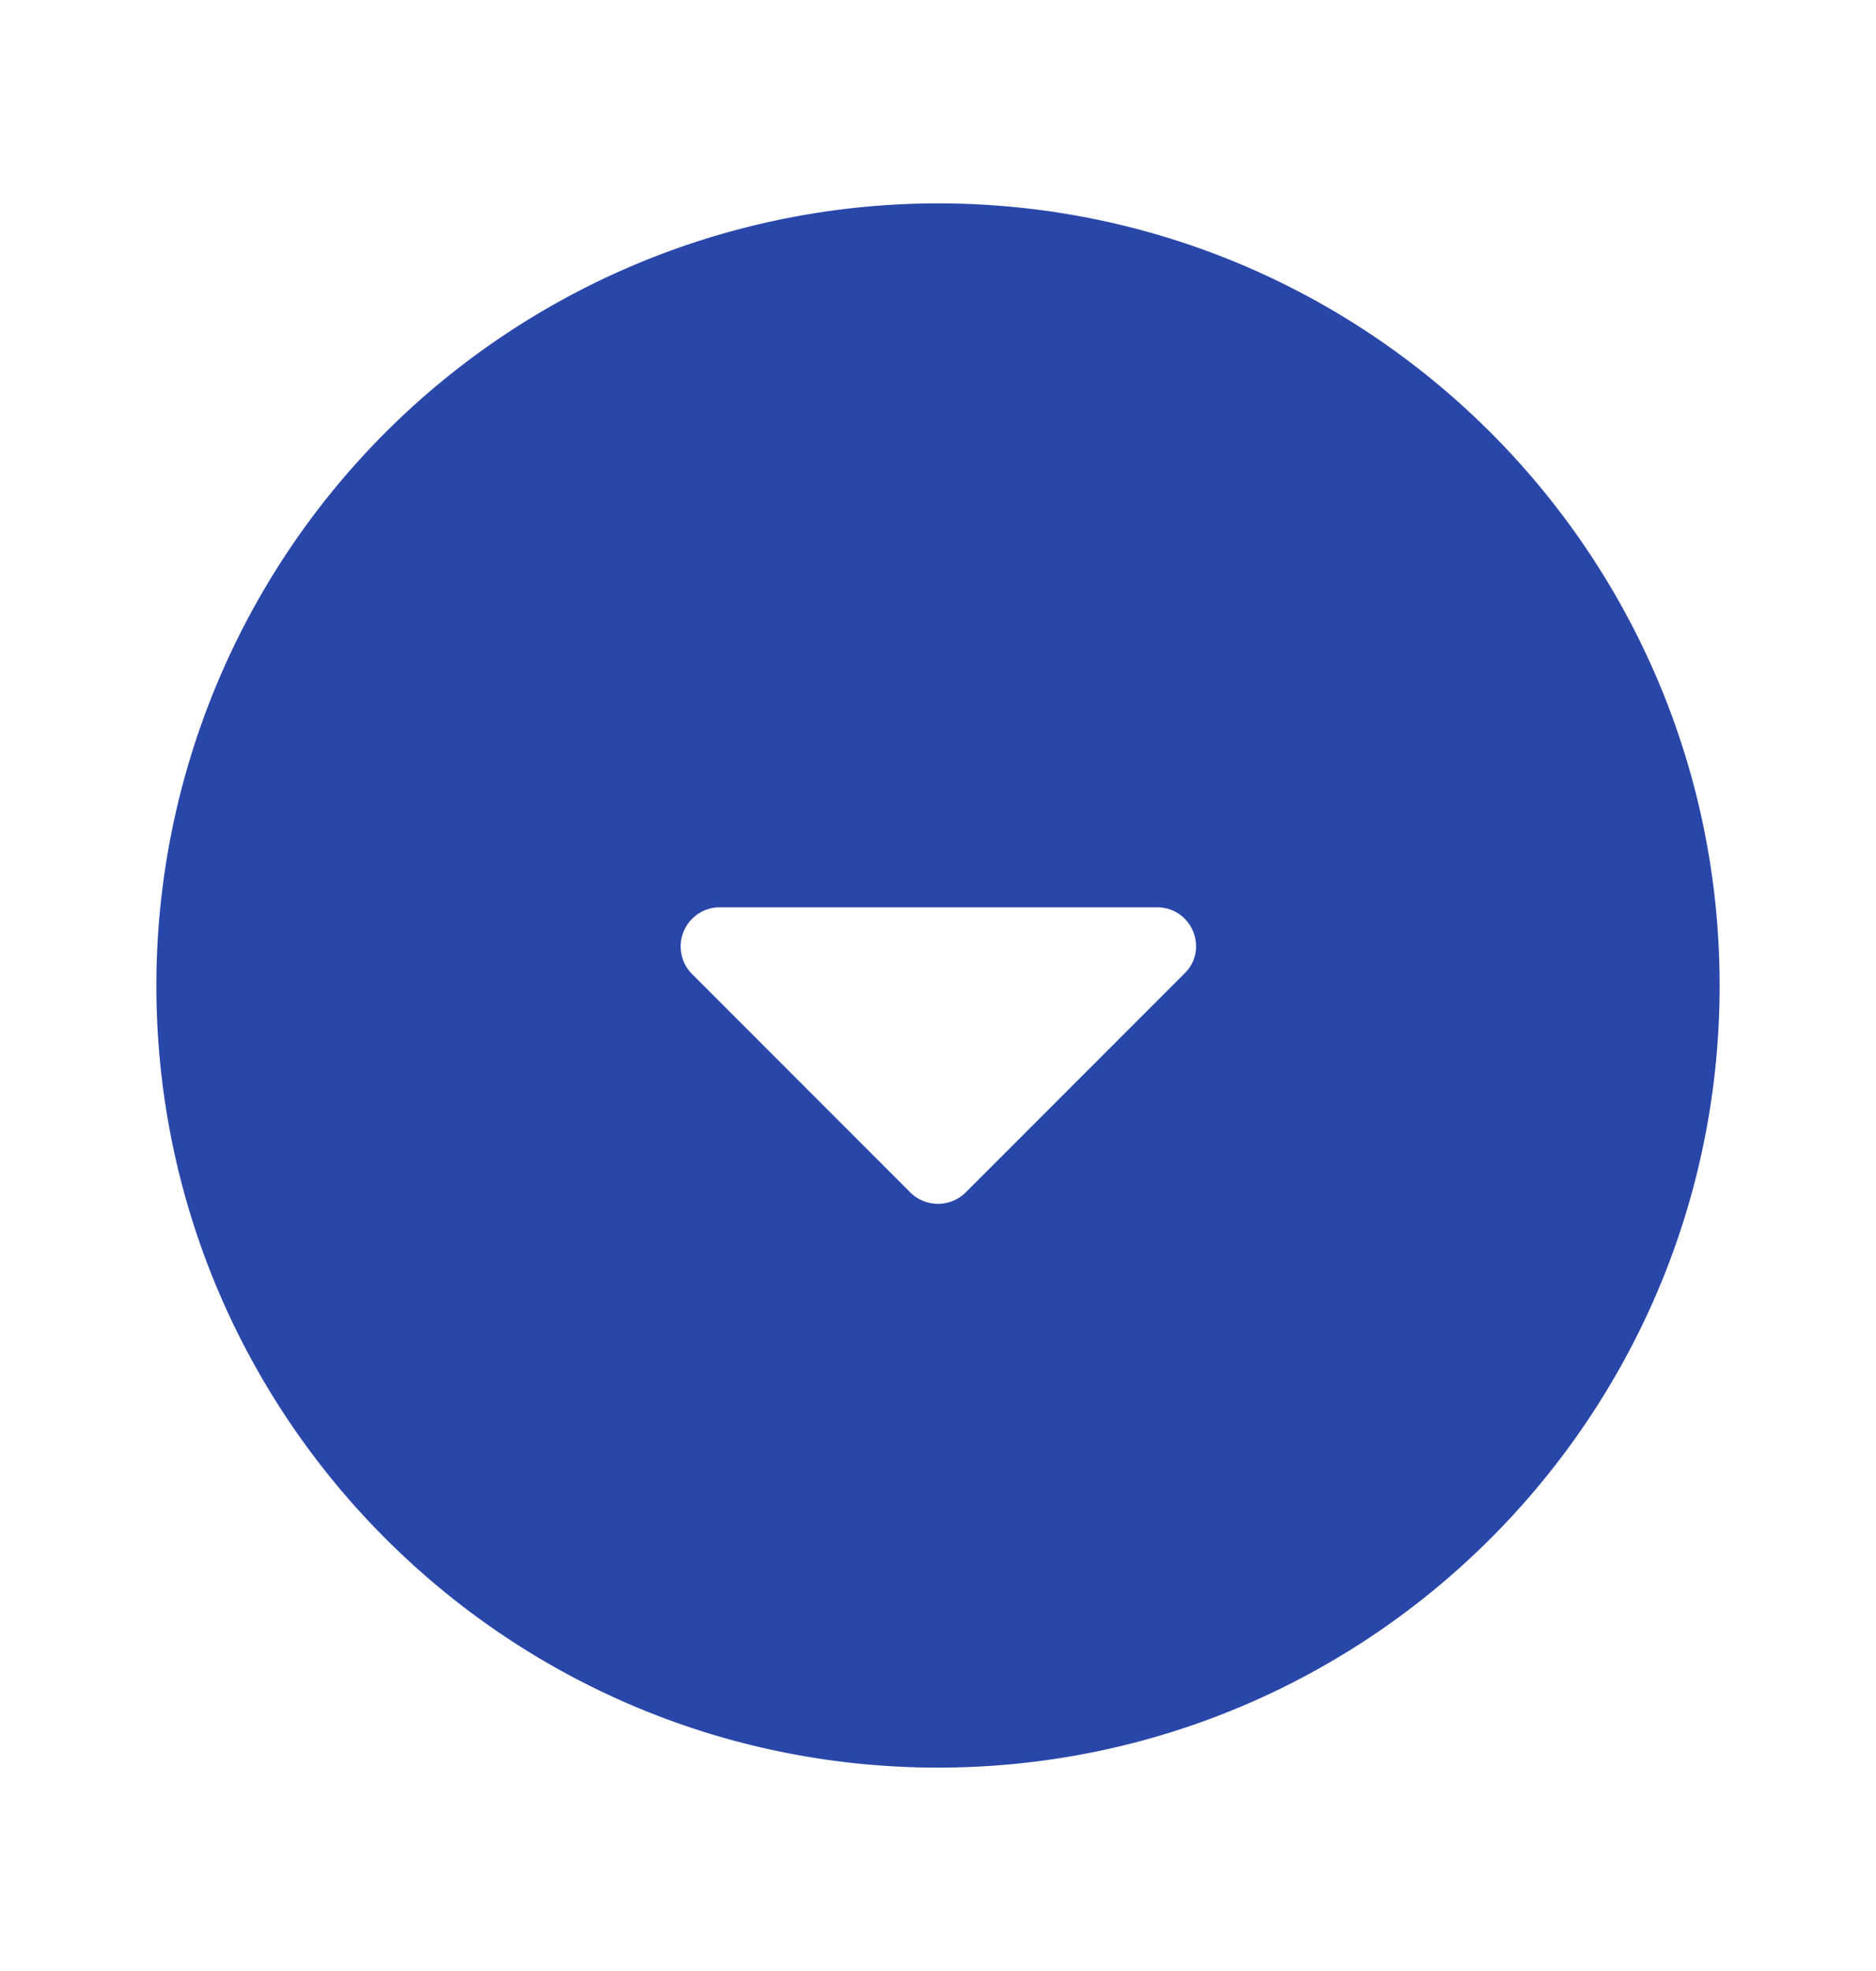 <svg width="20" height="21" fill="none" xmlns="http://www.w3.org/2000/svg"><path d="M10 2.167A8.336 8.336 0 001.667 10.5c0 4.6 3.733 8.333 8.333 8.333s8.333-3.733 8.333-8.333S14.6 2.167 10 2.167zm-.292 10.541l-2.325-2.325a.417.417 0 01.292-.716h4.658c.375 0 .559.45.292.708L10.3 12.7a.42.42 0 01-.592.008z" fill="#2947A9"/></svg>